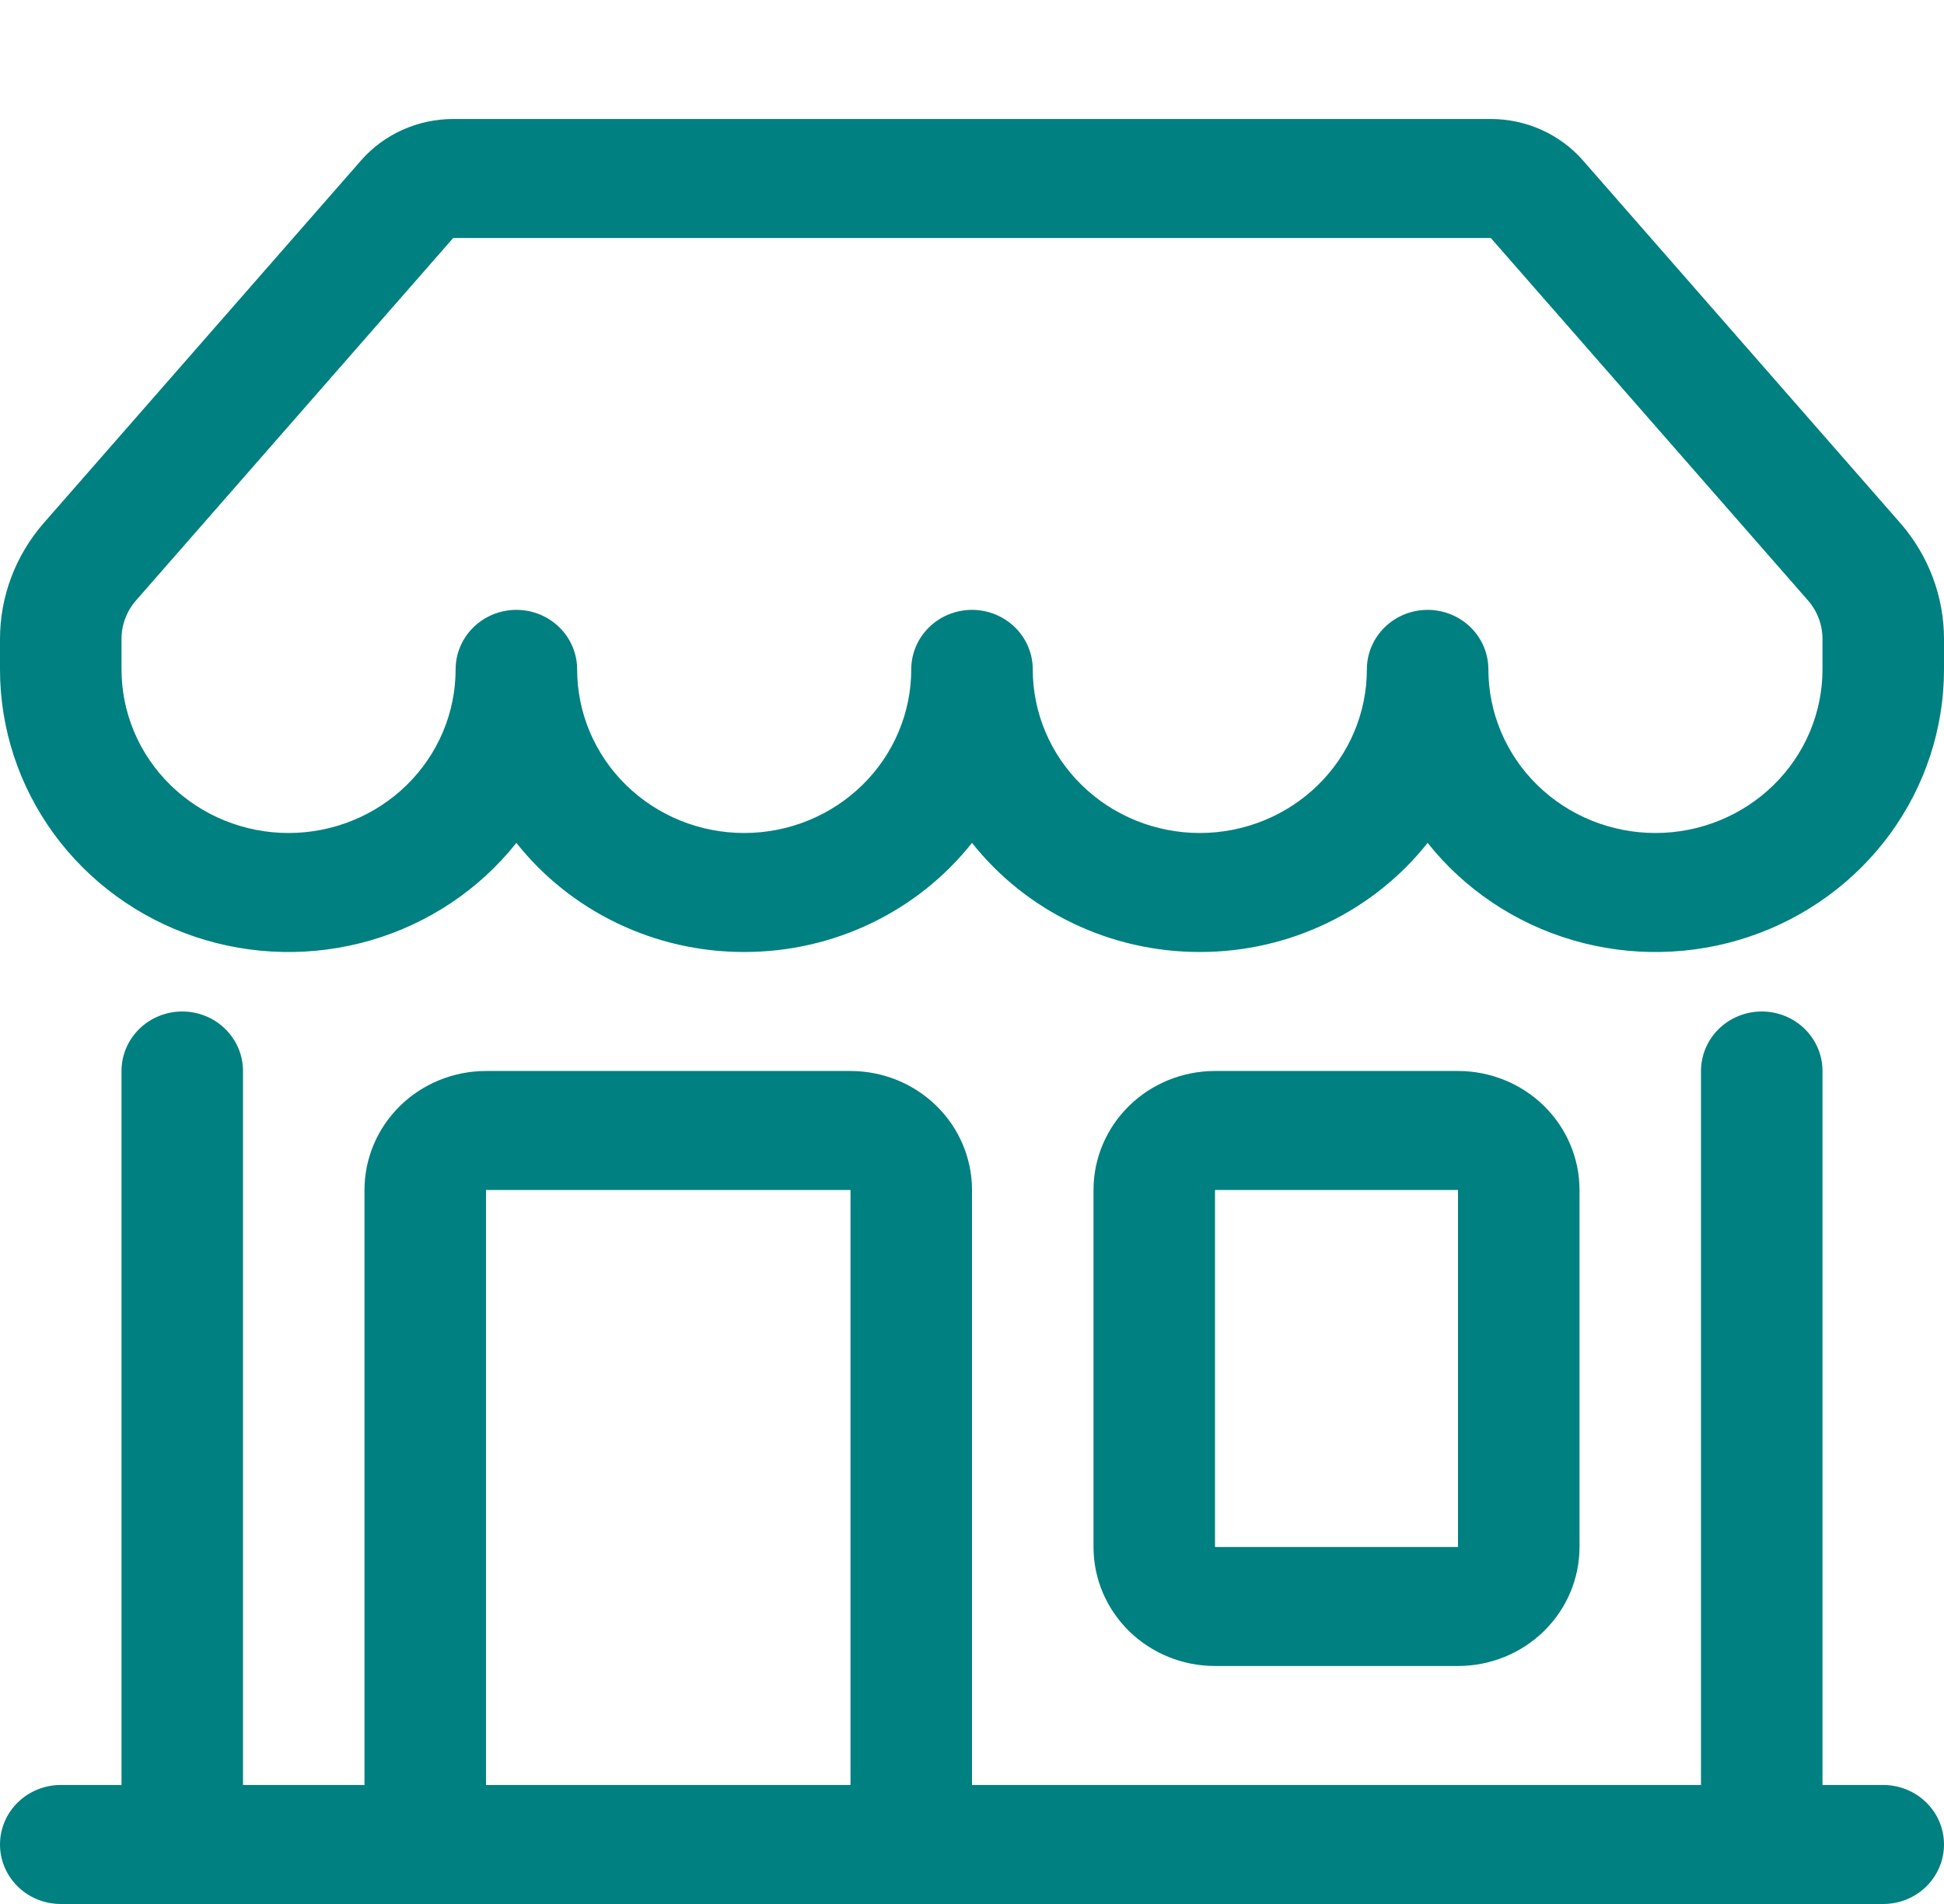<svg width="147" height="144" viewBox="0 0 147 144" fill="none" xmlns="http://www.w3.org/2000/svg">
<path d="M27.287 12.15C28.149 11.162 29.22 10.369 30.426 9.825C31.631 9.281 32.942 9 34.269 9H112.731C114.058 9 115.369 9.281 116.574 9.825C117.78 10.369 118.851 11.162 119.713 12.15L143.683 39.546C145.823 41.992 147 45.108 147 48.33V50.625C147.001 55.08 145.58 59.423 142.937 63.049C140.295 66.674 136.562 69.4 132.26 70.846C127.959 72.291 123.304 72.384 118.946 71.111C114.588 69.839 110.744 67.264 107.953 63.747C105.915 66.319 103.303 68.4 100.317 69.83C97.331 71.261 94.05 72.003 90.727 72C87.403 72.004 84.122 71.262 81.136 69.831C78.15 68.401 75.538 66.319 73.5 63.747C71.462 66.319 68.85 68.401 65.864 69.831C62.878 71.262 59.597 72.004 56.273 72C52.95 72.004 49.669 71.262 46.683 69.831C43.697 68.401 41.085 66.319 39.047 63.747C36.256 67.264 32.412 69.839 28.054 71.111C23.696 72.384 19.041 72.291 14.74 70.846C10.438 69.4 6.705 66.674 4.063 63.049C1.42 59.423 -0.001 55.08 1.32894e-07 50.625V48.33C0 45.108 1.177 41.992 3.317 39.546L27.296 12.141L27.287 12.15ZM43.641 50.625C43.641 53.907 44.972 57.055 47.341 59.375C49.71 61.696 52.923 63 56.273 63C59.624 63 62.837 61.696 65.206 59.375C67.575 57.055 68.906 53.907 68.906 50.625C68.906 49.431 69.39 48.287 70.252 47.443C71.113 46.599 72.282 46.125 73.5 46.125C74.718 46.125 75.887 46.599 76.748 47.443C77.61 48.287 78.094 49.431 78.094 50.625C78.094 53.907 79.425 57.055 81.794 59.375C84.163 61.696 87.376 63 90.727 63C94.077 63 97.29 61.696 99.659 59.375C102.028 57.055 103.359 53.907 103.359 50.625C103.359 49.431 103.843 48.287 104.705 47.443C105.566 46.599 106.735 46.125 107.953 46.125C109.171 46.125 110.34 46.599 111.201 47.443C112.063 48.287 112.547 49.431 112.547 50.625C112.547 53.907 113.878 57.055 116.247 59.375C118.616 61.696 121.829 63 125.18 63C128.53 63 131.743 61.696 134.112 59.375C136.482 57.055 137.812 53.907 137.812 50.625V48.33C137.813 47.257 137.422 46.22 136.71 45.405L112.731 18H34.269L10.29 45.405C9.578 46.22 9.187 47.257 9.188 48.33V50.625C9.188 53.907 10.518 57.055 12.888 59.375C15.257 61.696 18.47 63 21.82 63C25.171 63 28.384 61.696 30.753 59.375C33.122 57.055 34.453 53.907 34.453 50.625C34.453 49.431 34.937 48.287 35.799 47.443C36.66 46.599 37.828 46.125 39.047 46.125C40.265 46.125 41.434 46.599 42.295 47.443C43.157 48.287 43.641 49.431 43.641 50.625ZM13.781 76.5C15 76.5 16.168 76.974 17.029 77.818C17.891 78.662 18.375 79.806 18.375 81V135H27.562V90C27.562 87.613 28.53 85.324 30.253 83.636C31.976 81.948 34.313 81 36.75 81H64.312C66.749 81 69.086 81.948 70.809 83.636C72.532 85.324 73.5 87.613 73.5 90V135H128.625V81C128.625 79.806 129.109 78.662 129.97 77.818C130.832 76.974 132 76.5 133.219 76.5C134.437 76.5 135.606 76.974 136.467 77.818C137.329 78.662 137.812 79.806 137.812 81V135H142.406C143.625 135 144.793 135.474 145.655 136.318C146.516 137.162 147 138.307 147 139.5C147 140.693 146.516 141.838 145.655 142.682C144.793 143.526 143.625 144 142.406 144H4.594C3.375 144 2.207 143.526 1.345 142.682C0.484 141.838 1.32894e-07 140.693 1.32894e-07 139.5C1.32894e-07 138.307 0.484 137.162 1.345 136.318C2.207 135.474 3.375 135 4.594 135H9.188V81C9.188 79.806 9.671 78.662 10.533 77.818C11.395 76.974 12.563 76.5 13.781 76.5ZM36.75 135H64.312V90H36.75V135ZM82.688 90C82.688 87.613 83.656 85.324 85.379 83.636C87.101 81.948 89.438 81 91.875 81H110.25C112.687 81 115.024 81.948 116.747 83.636C118.47 85.324 119.438 87.613 119.438 90V117C119.438 119.387 118.47 121.676 116.747 123.364C115.024 125.052 112.687 126 110.25 126H91.875C89.438 126 87.101 125.052 85.379 123.364C83.656 121.676 82.688 119.387 82.688 117V90ZM110.25 90H91.875V117H110.25V90Z" fill="#008080"/>
</svg>
